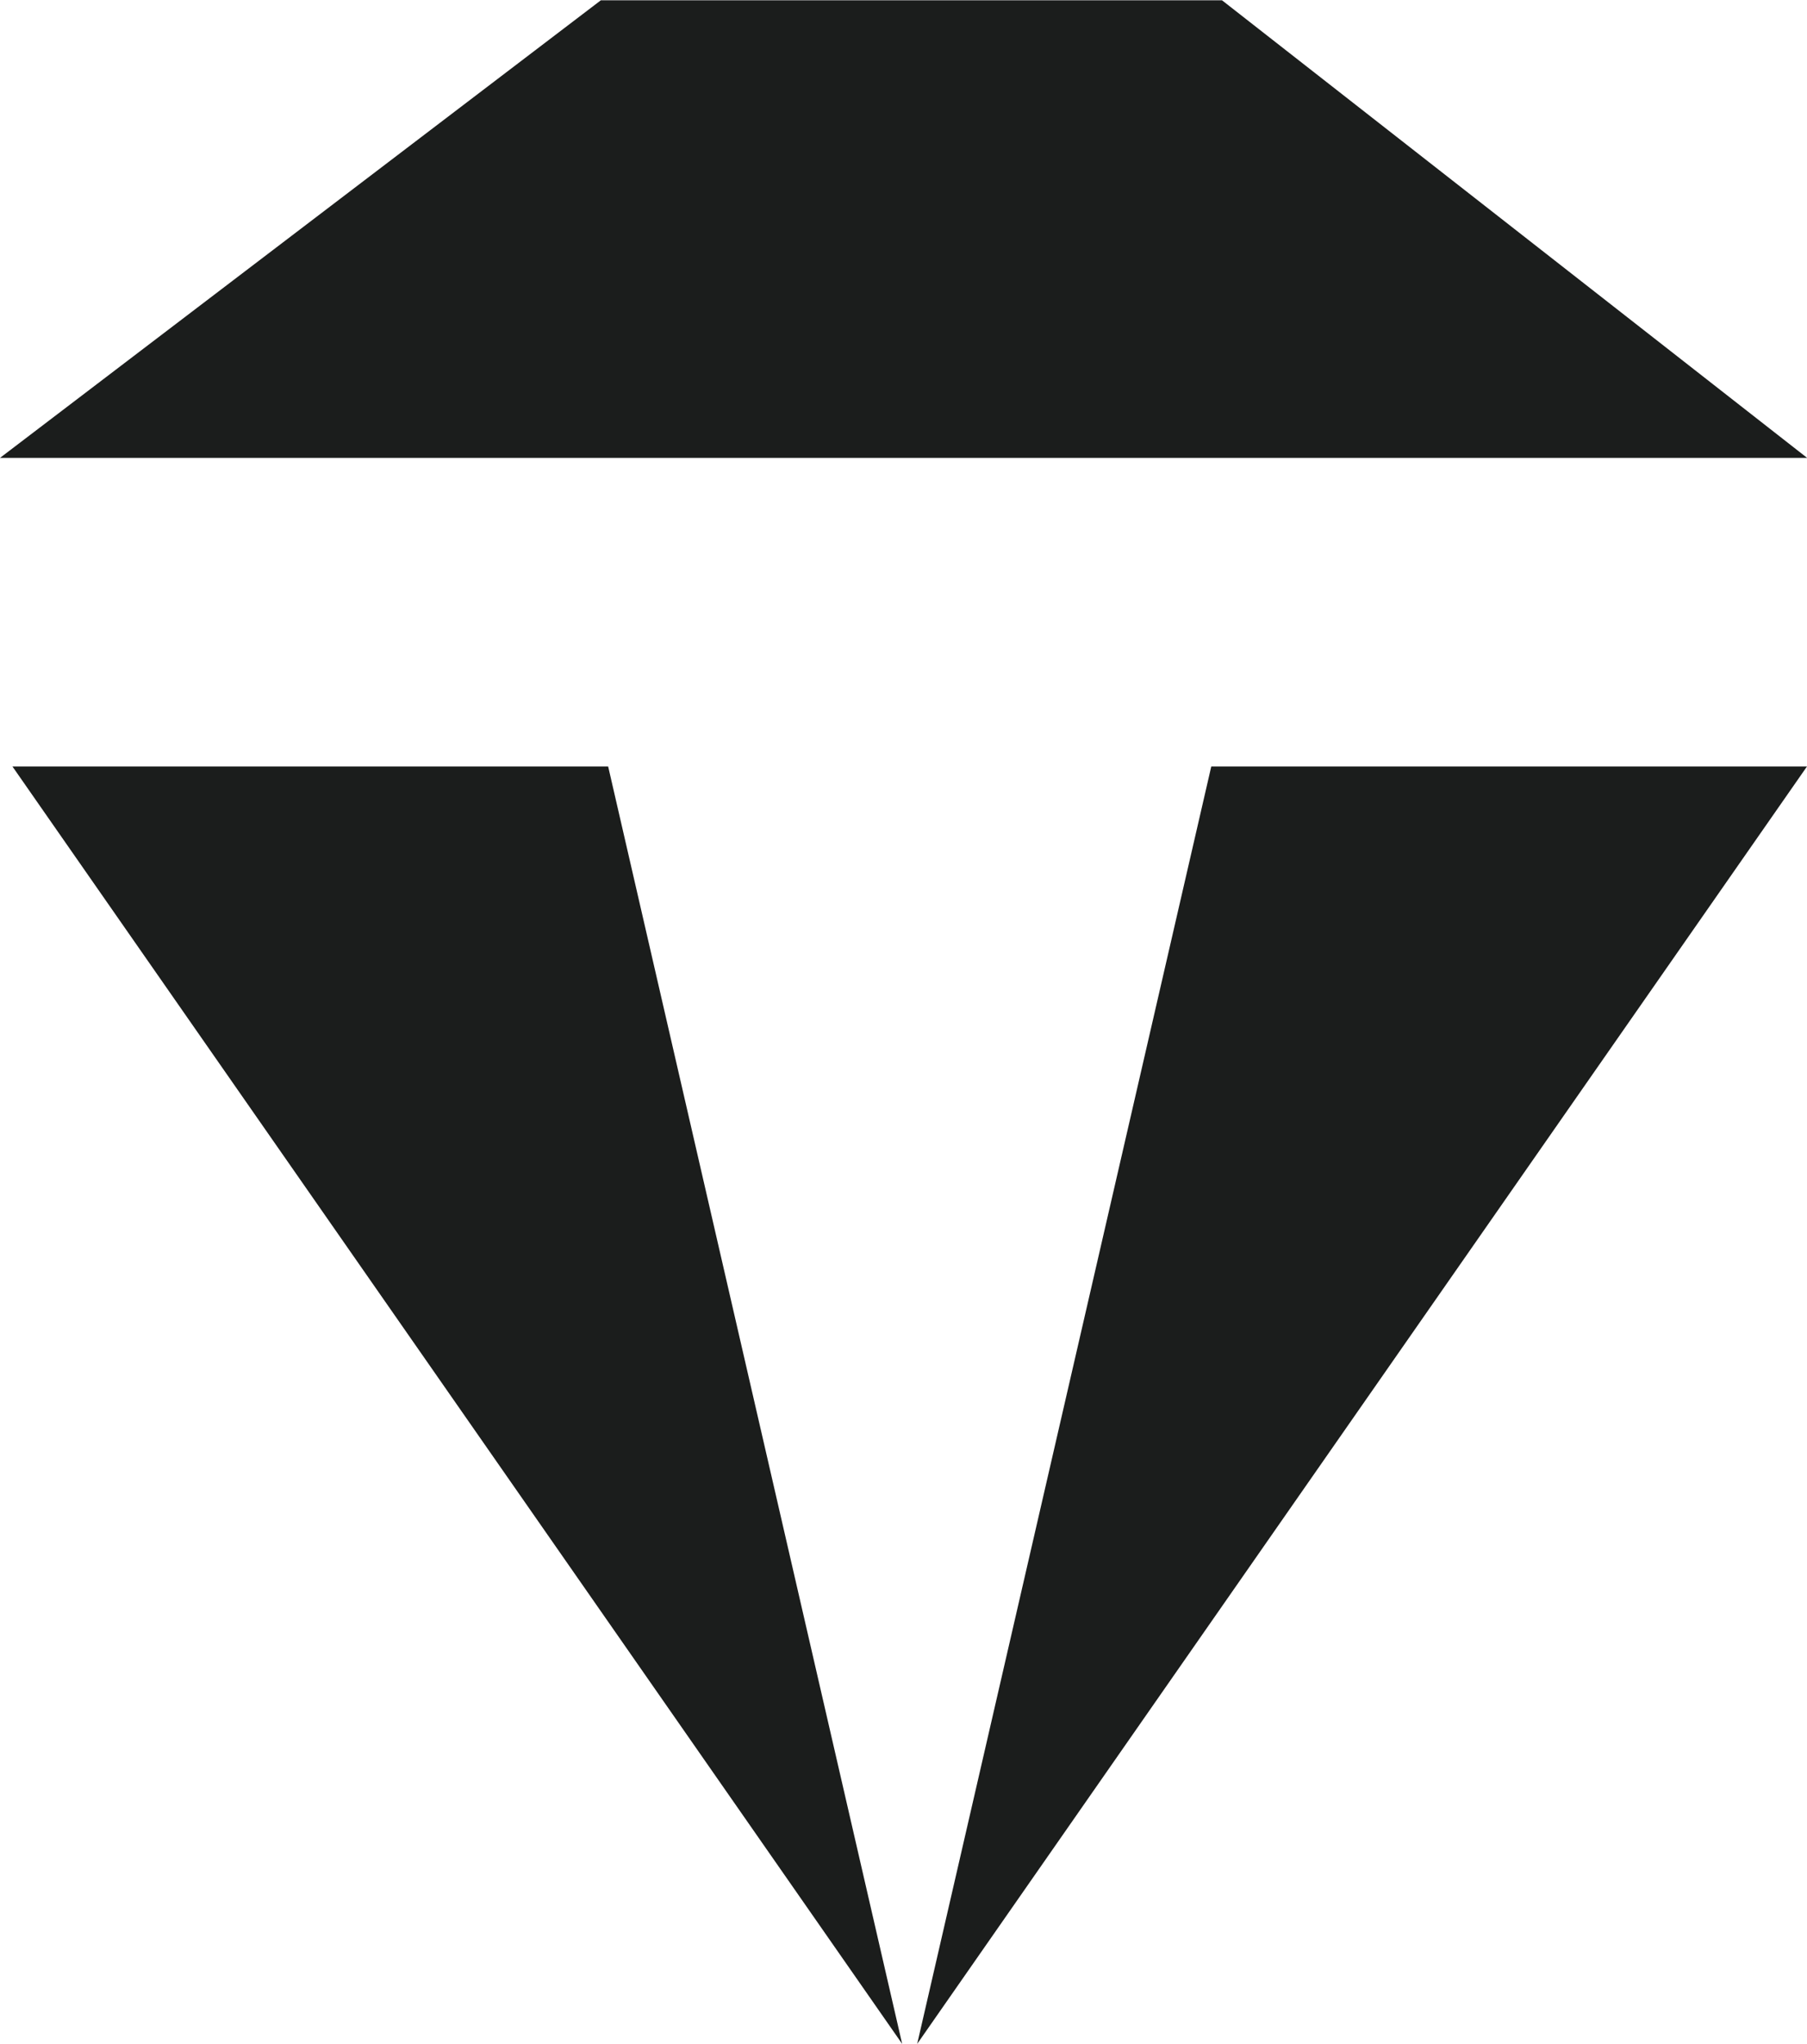<svg xmlns="http://www.w3.org/2000/svg" width="23.693" height="26.8" viewBox="0 0 23.693 26.8"><defs><style>.a{fill:#1b1d1c;}</style></defs><g transform="translate(-83 -770.5)"><g transform="translate(83 770.5)"><g transform="translate(0 0)"><path class="a" d="M697.1,868.412H673.405l7.878-6h8.145Z" transform="translate(-673.405 -862.408)"/><path class="a" d="M685.855,927.637,682,910.887h-7.811Z" transform="translate(-674.026 -900.837)"/><path class="a" d="M736.781,927.637l3.856-16.75h7.811Z" transform="translate(-724.755 -900.837)"/></g></g></g></svg>